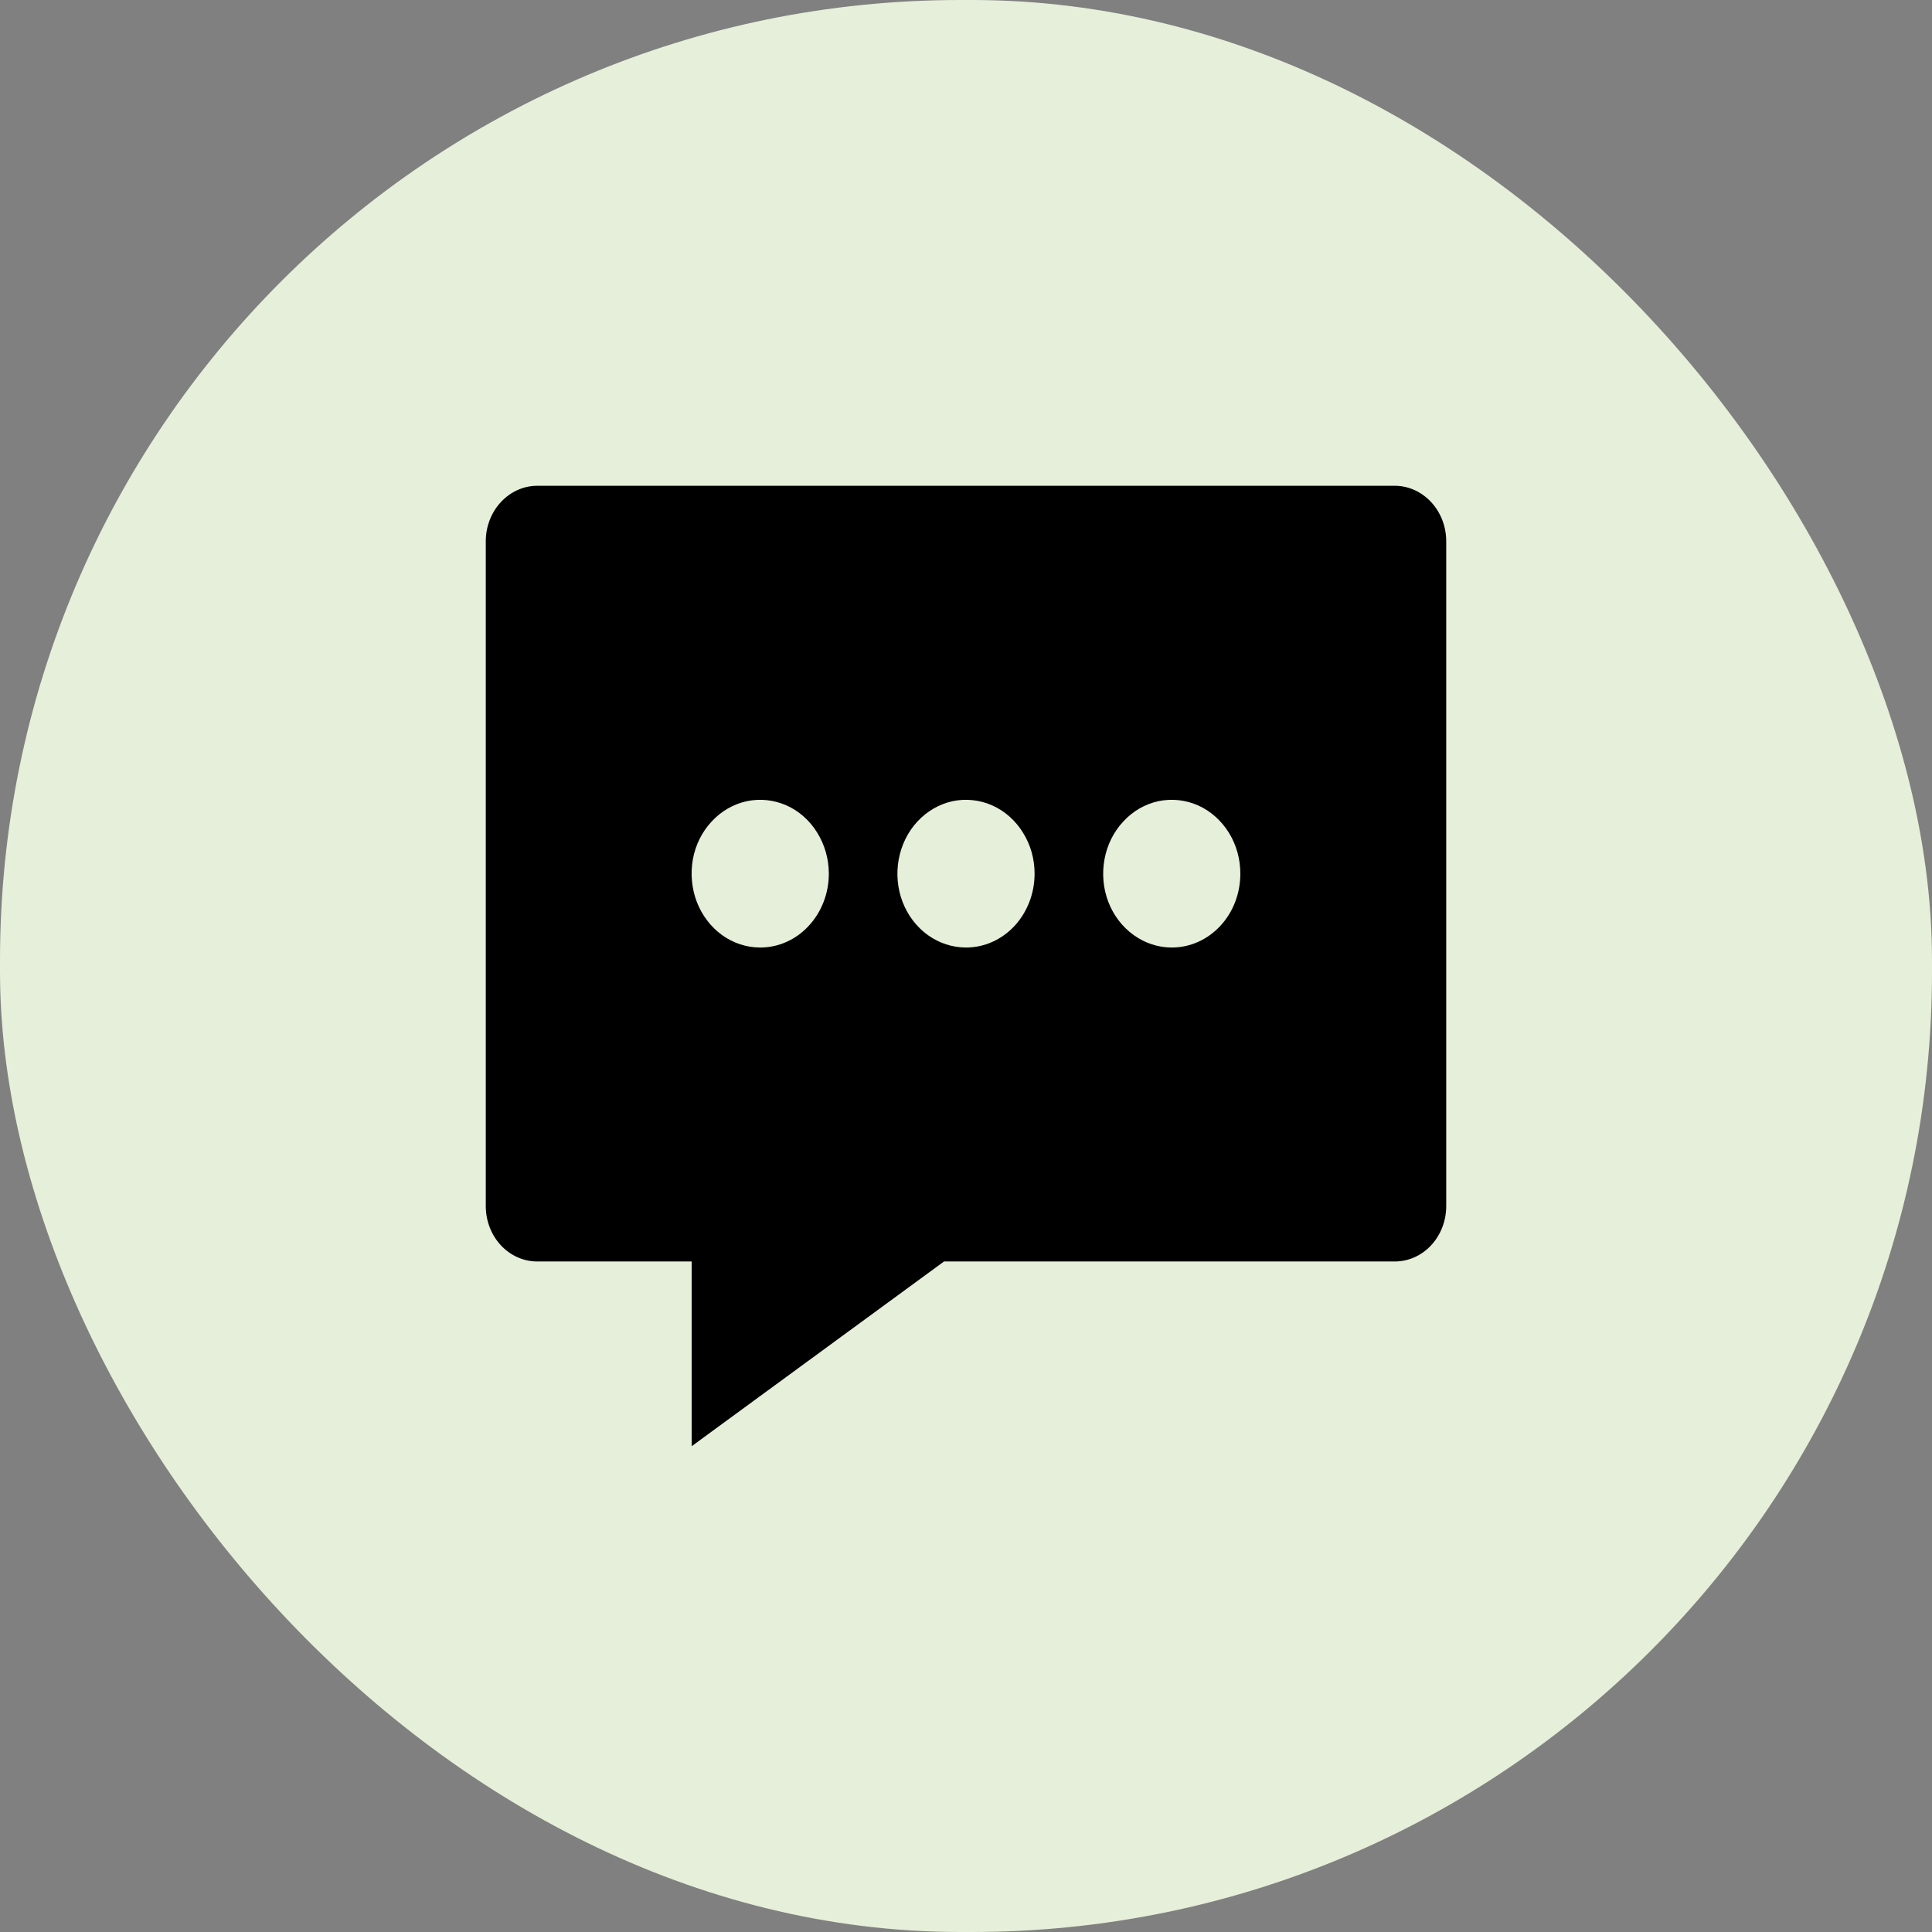 <svg width="16" height="16" viewBox="0 0 16 16" fill="none" xmlns="http://www.w3.org/2000/svg">
<rect x="0" y="0" width="16" height="16" fill="#808080" stroke="none"/>
<rect width="16" height="16" rx="7.953" fill="#E6EFD9"/>
<path d="M11.551 4.023H4.449C4.336 4.023 4.228 4.072 4.148 4.158C4.068 4.244 4.023 4.361 4.023 4.482V9.989C4.023 10.11 4.068 10.227 4.148 10.313C4.228 10.399 4.336 10.447 4.449 10.447H5.728V11.977L7.818 10.447H11.551C11.664 10.447 11.772 10.399 11.852 10.313C11.932 10.227 11.977 10.11 11.977 9.989V4.482C11.977 4.361 11.932 4.244 11.852 4.158C11.772 4.072 11.664 4.023 11.551 4.023ZM6.296 7.847C6.183 7.847 6.073 7.811 5.98 7.744C5.887 7.677 5.814 7.581 5.771 7.47C5.728 7.358 5.717 7.235 5.738 7.116C5.76 6.997 5.814 6.888 5.894 6.803C5.973 6.717 6.075 6.659 6.185 6.635C6.295 6.612 6.409 6.624 6.513 6.67C6.617 6.716 6.706 6.795 6.768 6.896C6.83 6.996 6.864 7.114 6.864 7.235C6.864 7.398 6.804 7.553 6.697 7.668C6.591 7.783 6.446 7.847 6.296 7.847ZM8 7.847C7.888 7.847 7.778 7.811 7.684 7.744C7.591 7.677 7.518 7.581 7.475 7.47C7.432 7.358 7.421 7.235 7.443 7.116C7.465 6.997 7.519 6.888 7.598 6.803C7.678 6.717 7.779 6.659 7.889 6.635C7.999 6.612 8.114 6.624 8.217 6.67C8.321 6.716 8.41 6.795 8.472 6.896C8.535 6.996 8.568 7.114 8.568 7.235C8.568 7.398 8.508 7.553 8.402 7.668C8.295 7.783 8.151 7.847 8 7.847ZM9.704 7.847C9.592 7.847 9.482 7.811 9.389 7.744C9.295 7.677 9.222 7.581 9.179 7.47C9.136 7.358 9.125 7.235 9.147 7.116C9.169 6.997 9.223 6.888 9.303 6.803C9.382 6.717 9.483 6.659 9.593 6.635C9.704 6.612 9.818 6.624 9.922 6.67C10.025 6.716 10.114 6.795 10.177 6.896C10.239 6.996 10.272 7.114 10.272 7.235C10.272 7.398 10.213 7.553 10.106 7.668C9.999 7.783 9.855 7.847 9.704 7.847Z" fill="black"/>
</svg>
